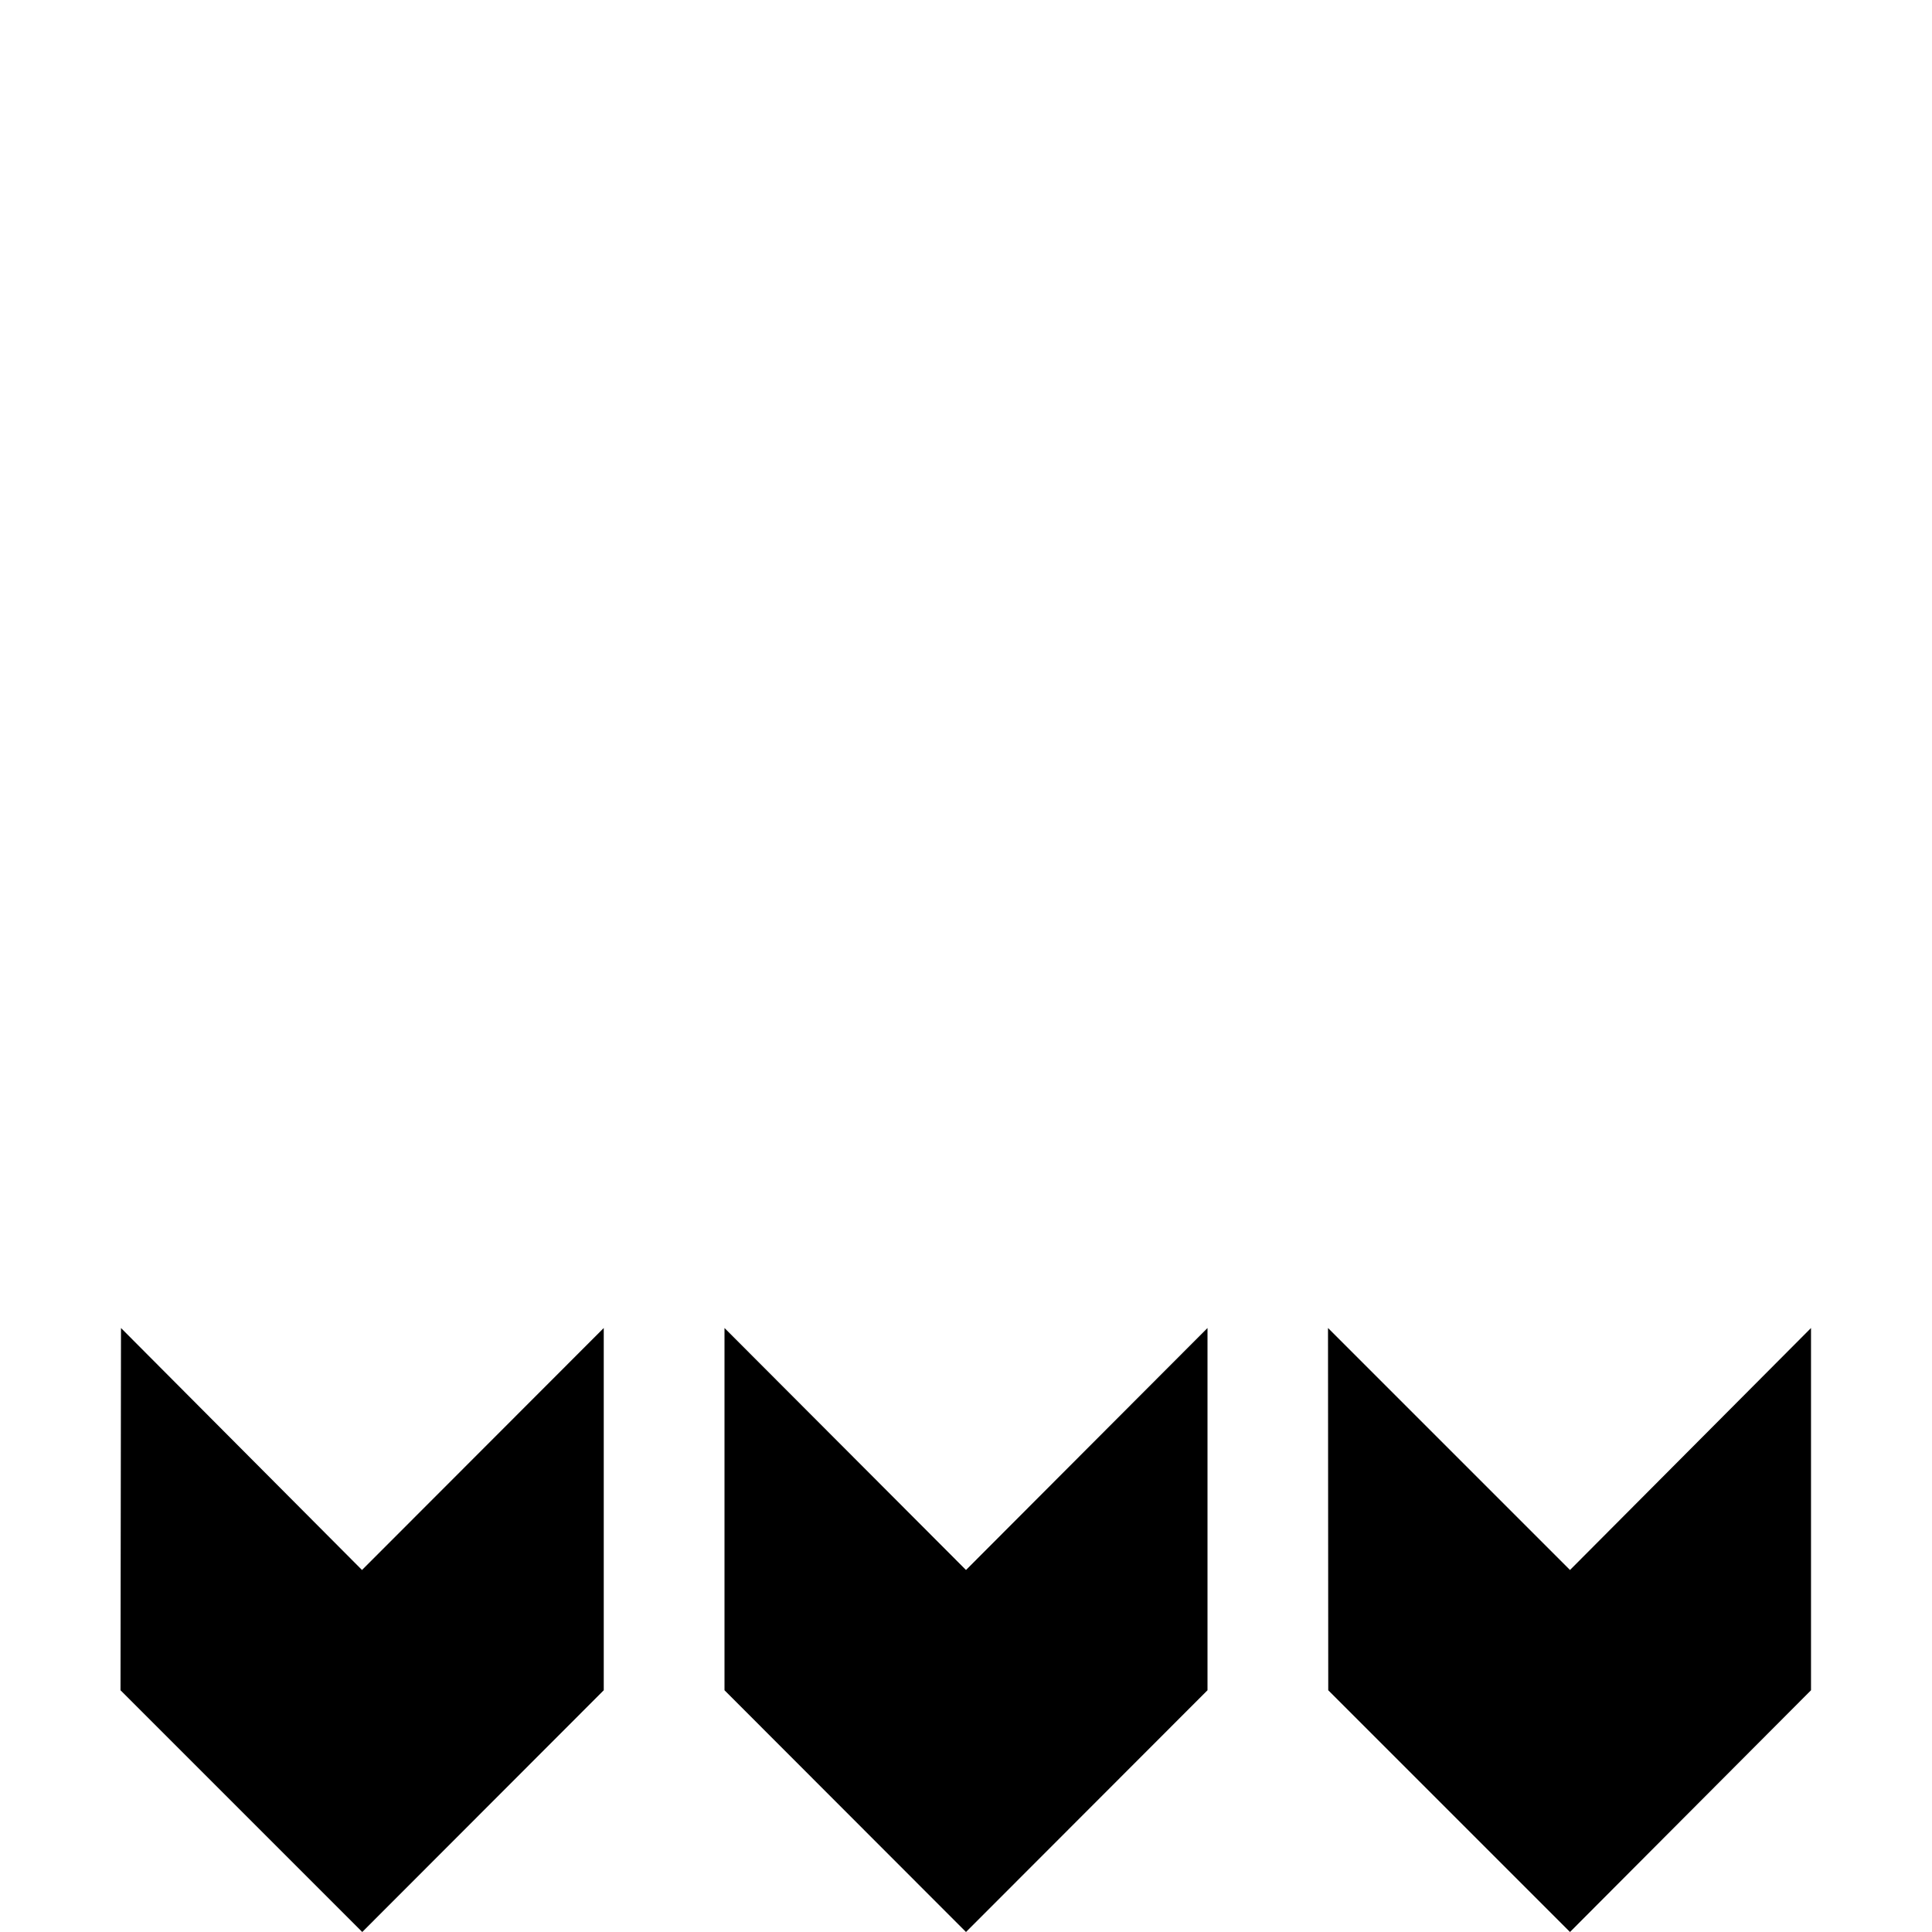 <svg xmlns="http://www.w3.org/2000/svg" width="32" height="32"><path d="m2.004 21.996 3.992 4.008L10 21.996v6L6 32l-4.004-4.004Zm9.996 0 4 4.008 4-4.008v6L16 32l-4-4.004Zm9.996 0 4.008 4.008 3.992-4.008v6L26.004 32 22 27.996Zm0 0" style="stroke:none;fill-rule:nonzero;fill:#000;fill-opacity:1"/></svg>